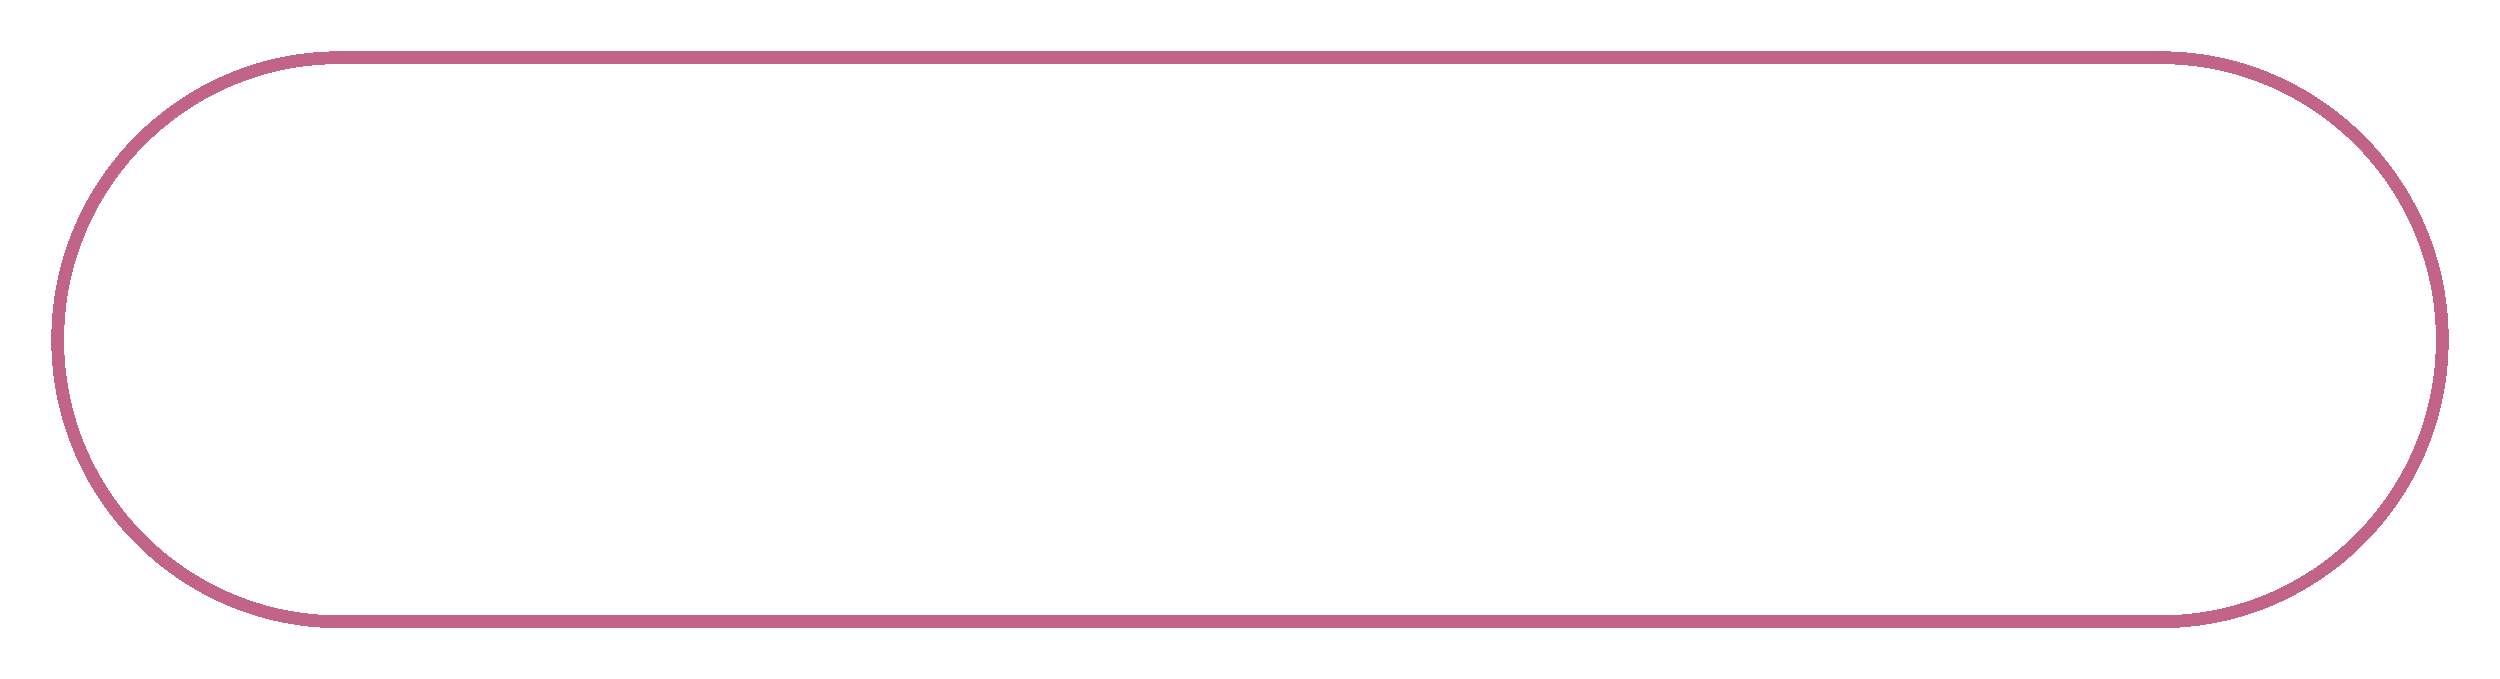 <svg width="195" height="53" viewBox="0 0 195 53" fill="none" xmlns="http://www.w3.org/2000/svg">
<g filter="url(#filter0_d_34_3385)">
<path d="M26.5 0.499H168.5C180.65 0.499 190.5 10.349 190.5 22.499C190.5 34.649 180.65 44.499 168.5 44.499H26.5C14.35 44.499 4.5 34.649 4.5 22.499C4.5 10.349 14.35 0.499 26.5 0.499Z" stroke="#C26487" shape-rendering="crispEdges"/>
</g>
<defs>
<filter id="filter0_d_34_3385" x="0" y="-0.001" width="195" height="53" filterUnits="userSpaceOnUse" color-interpolation-filters="sRGB">
<feFlood flood-opacity="0" result="BackgroundImageFix"/>
<feColorMatrix in="SourceAlpha" type="matrix" values="0 0 0 0 0 0 0 0 0 0 0 0 0 0 0 0 0 0 127 0" result="hardAlpha"/>
<feOffset dy="4"/>
<feGaussianBlur stdDeviation="2"/>
<feComposite in2="hardAlpha" operator="out"/>
<feColorMatrix type="matrix" values="0 0 0 0 0.18 0 0 0 0 0.243 0 0 0 0 0.302 0 0 0 0.2 0"/>
<feBlend mode="normal" in2="BackgroundImageFix" result="effect1_dropShadow_34_3385"/>
<feBlend mode="normal" in="SourceGraphic" in2="effect1_dropShadow_34_3385" result="shape"/>
</filter>
</defs>
</svg>

